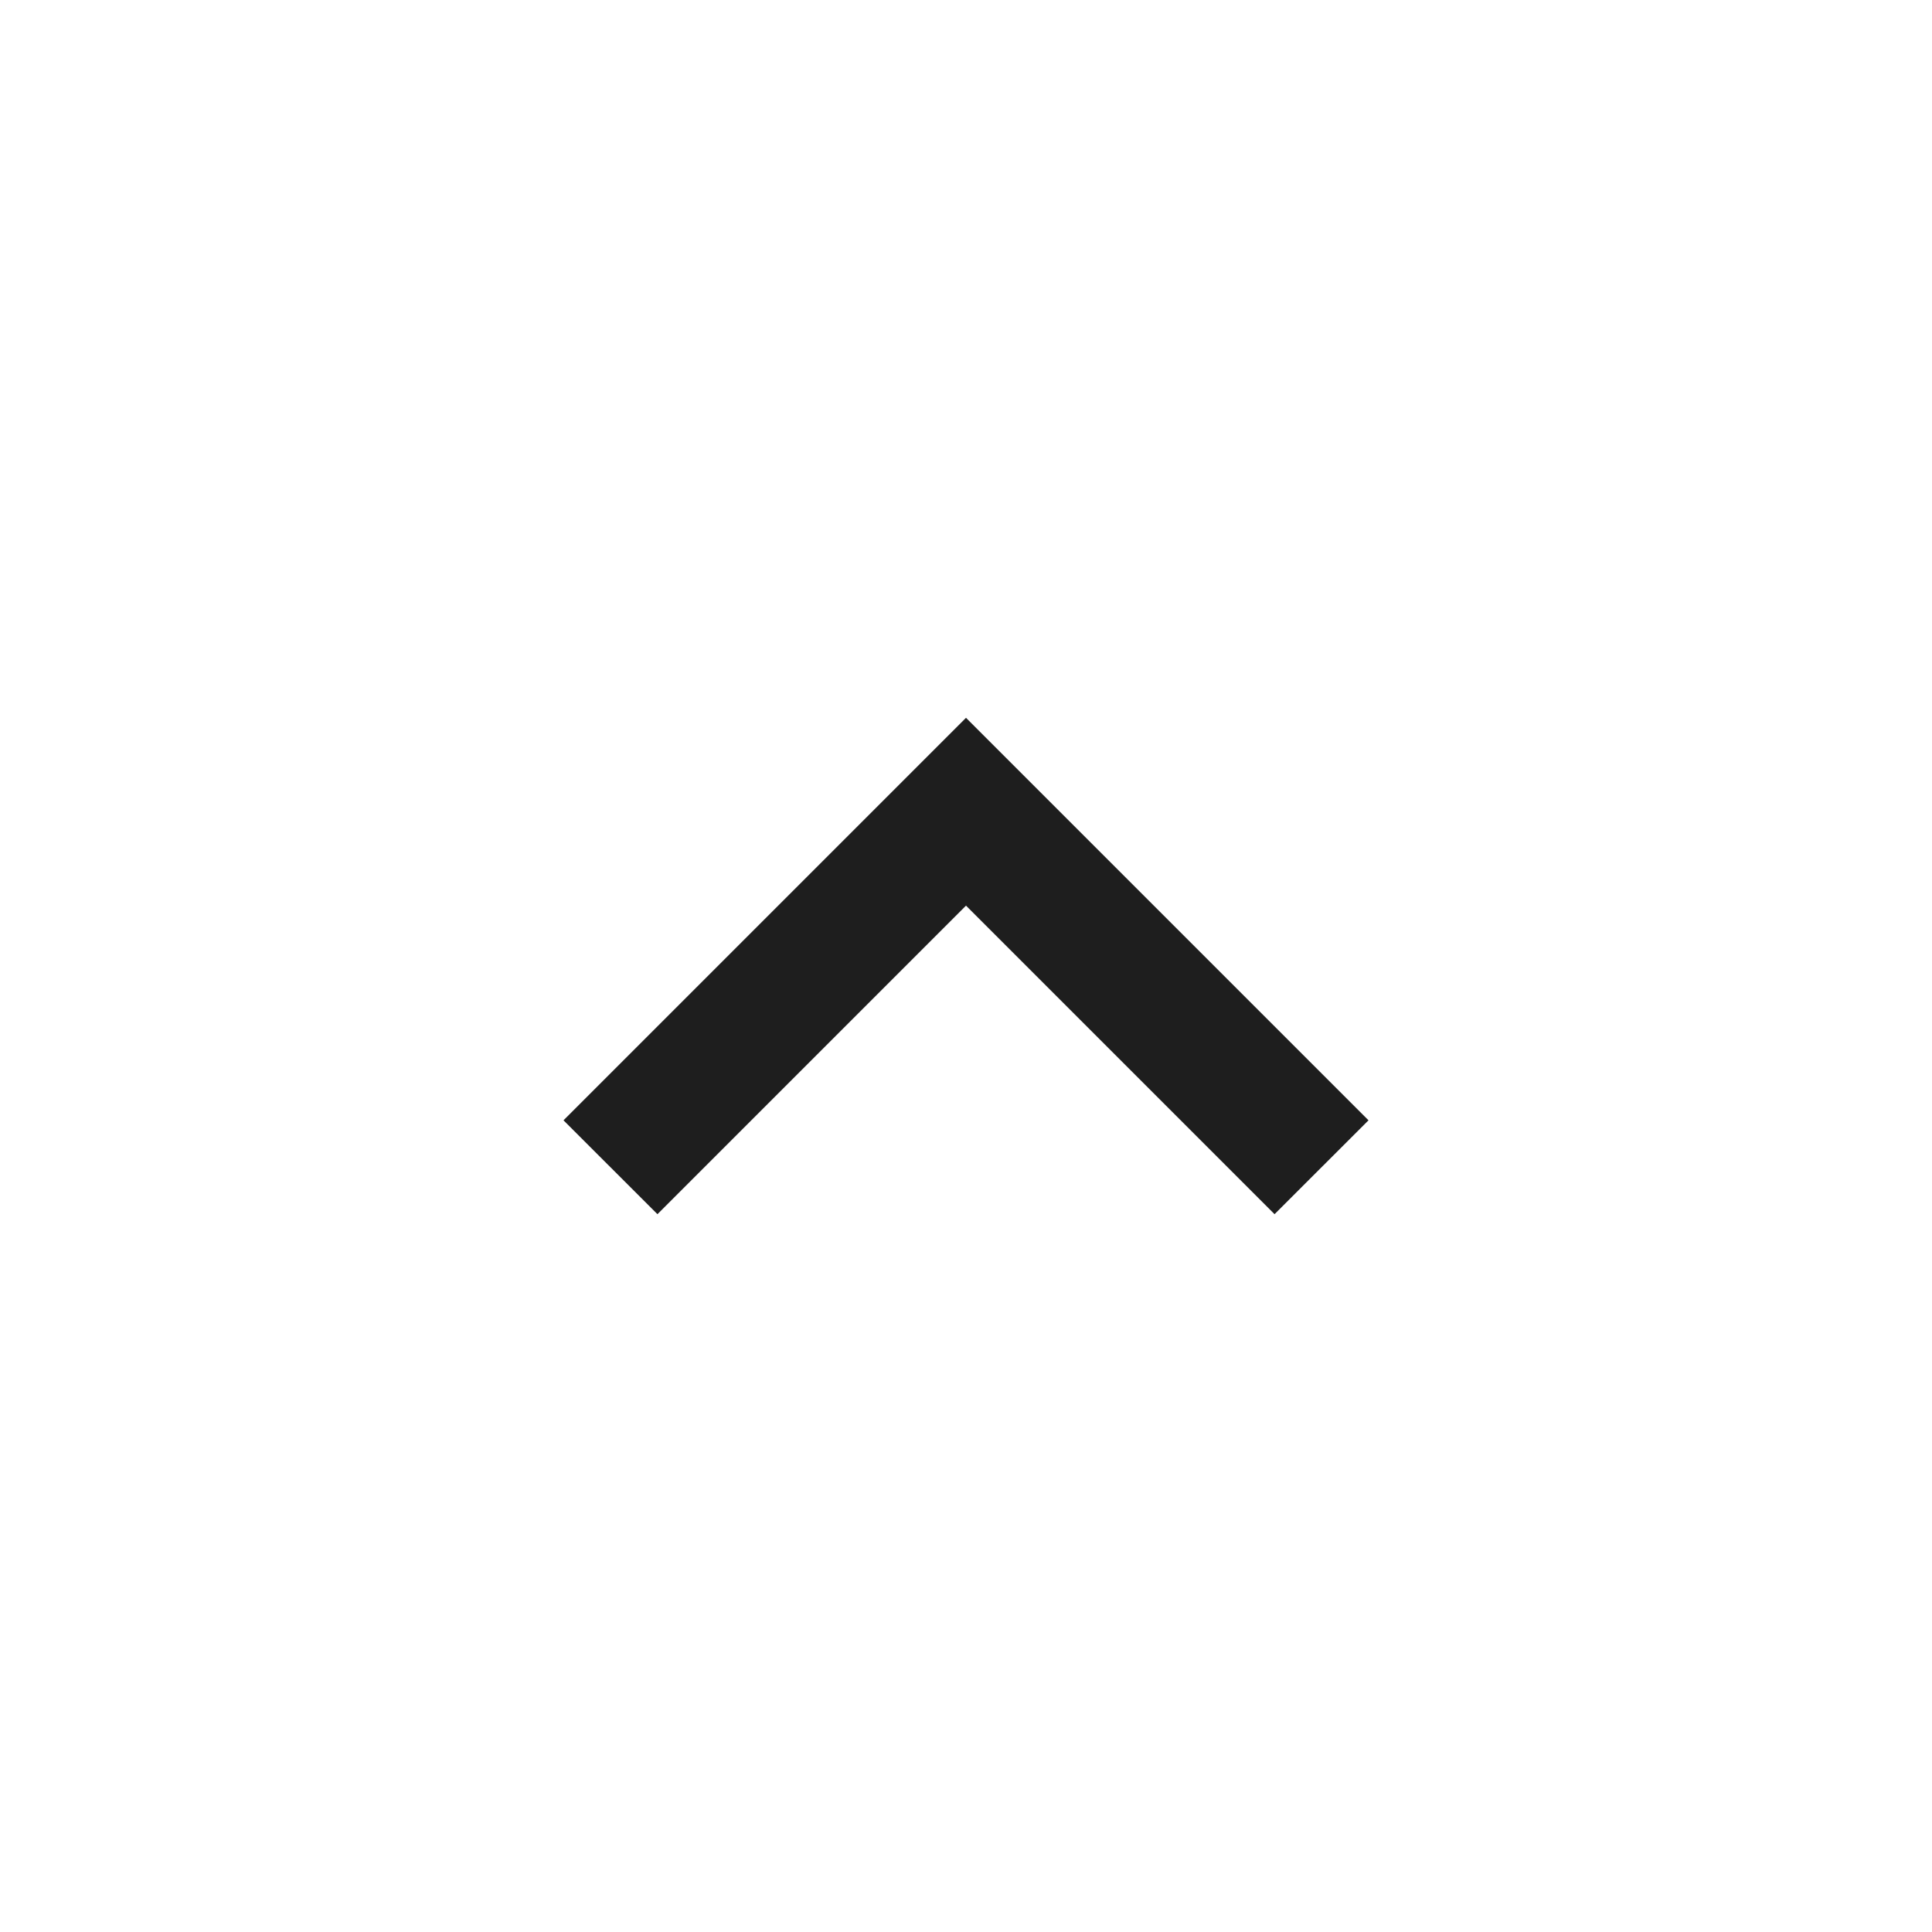 <svg width="24" height="24" viewBox="0 0 24 24" fill="none" xmlns="http://www.w3.org/2000/svg">
<path d="M12 11.25L8.167 15.083L7 13.917L12 8.917L17 13.917L15.833 15.083L12 11.25Z" fill="#1E1E1E"/>
</svg>
